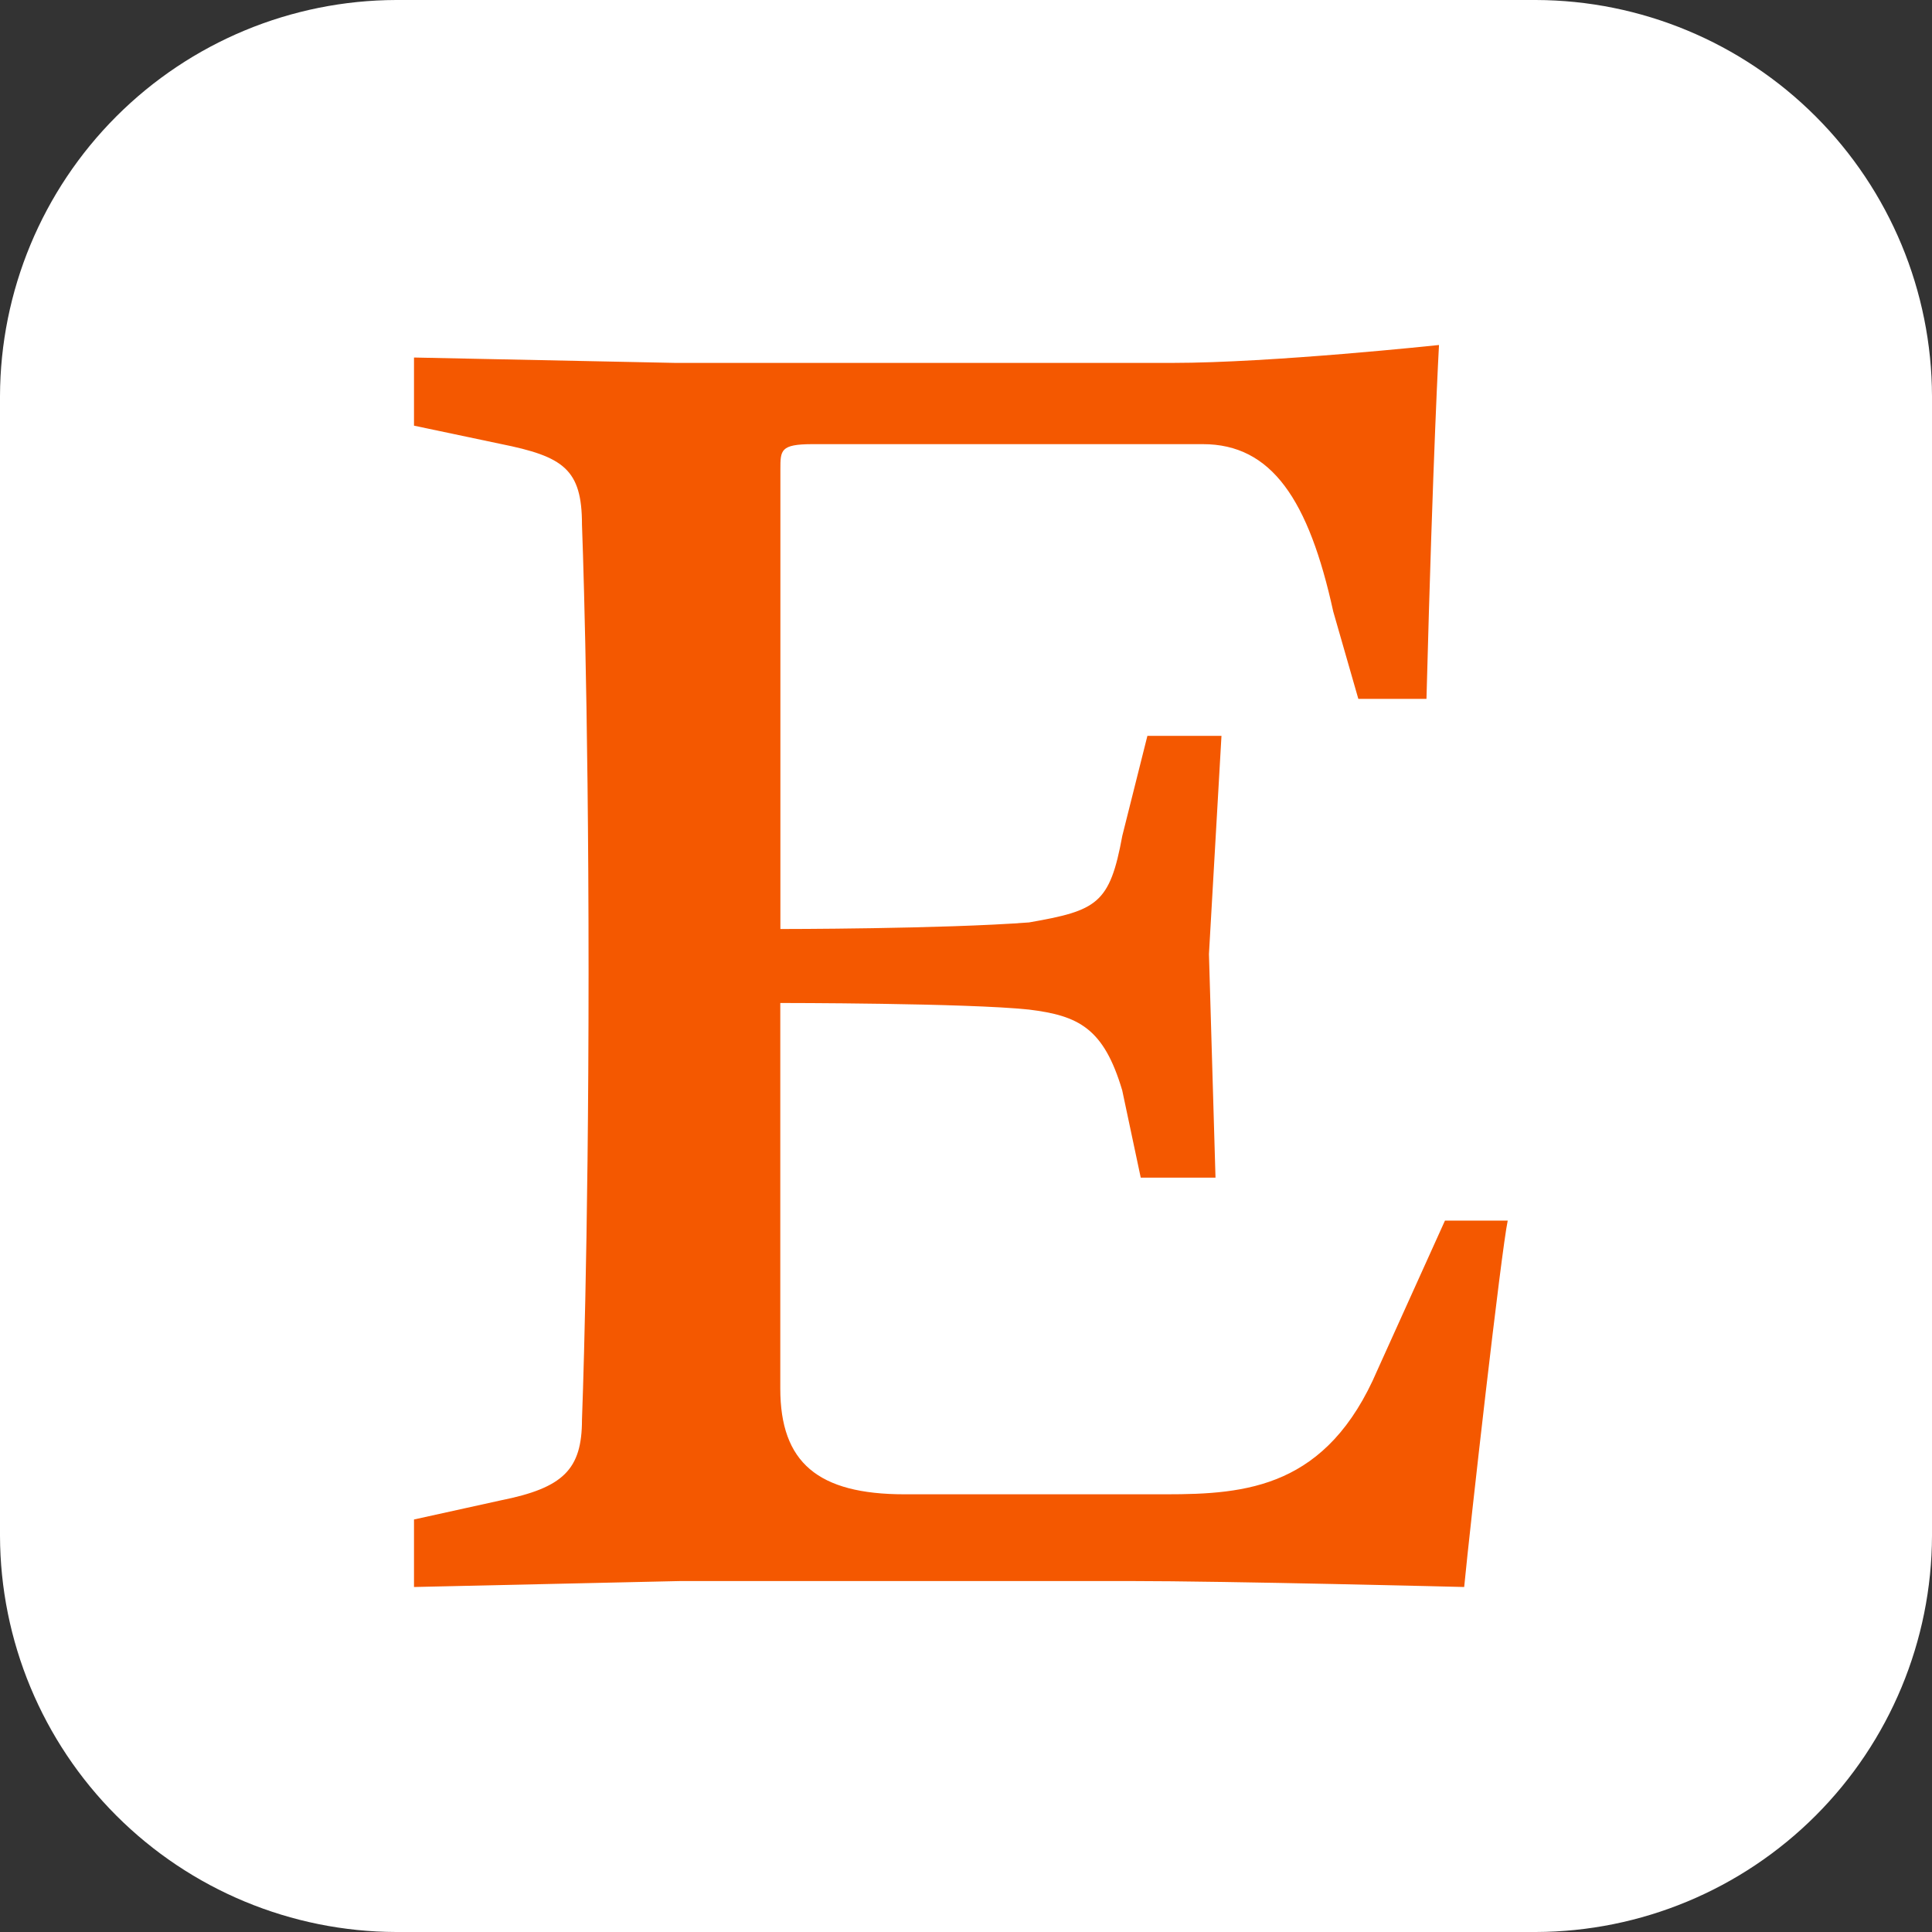 <svg width="56" height="56" viewBox="0 0 56 56" fill="none" xmlns="http://www.w3.org/2000/svg">
<rect x="0" y="0" width="56" height="56" fill="#333333" stroke="none"/>
<g clip-path="url(#clip0_2635_7168)">
<path fill-rule="evenodd" clip-rule="evenodd" d="M11.484 0H44.516C47.559 0.008 50.475 1.221 52.627 3.373C54.779 5.525 55.992 8.441 56 11.484V44.516C55.992 47.559 54.779 50.475 52.627 52.627C50.475 54.779 47.559 55.992 44.516 56H11.484C8.441 55.992 5.525 54.779 3.373 52.627C1.221 50.475 0.008 47.559 0 44.516L0 11.484C0.008 8.441 1.221 5.525 3.373 3.373C5.525 1.221 8.441 0.008 11.484 0Z" fill="white"/>
<g clip-path="url(#clip1_2635_7168)">
<path d="M28 56C43.464 56 56 43.464 56 28C56 12.536 43.464 0 28 0C12.536 0 0 12.536 0 28C0 43.464 12.536 56 28 56Z" fill="white"/>
</g>
<g clip-path="url(#clip2_2635_7168)">
<path d="M22.62 13.604V26.928C22.62 26.928 27.314 26.928 29.827 26.737C31.802 26.392 32.168 26.201 32.531 24.224L33.258 21.329H35.405L35.042 27.654L35.232 34.135H33.065L32.528 31.604C31.992 29.802 31.266 29.439 29.824 29.263C28.023 29.072 22.617 29.072 22.617 29.072V40.246C22.617 42.394 23.707 43.313 26.221 43.313H33.791C36.132 43.313 38.467 43.123 39.926 39.71L41.883 35.38H43.702C43.512 36.279 42.612 44.216 42.44 46C42.44 46 35.596 45.827 32.719 45.827H19.74L12 46V44.043L14.514 43.489C16.333 43.126 16.869 42.59 16.869 41.148C16.869 41.148 17.06 36.282 17.06 28.17C17.06 20.081 16.869 15.209 16.869 15.209C16.869 13.598 16.333 13.234 14.514 12.868L12 12.338V10.363L19.57 10.519H33.984C36.861 10.519 41.71 10 41.71 10C41.71 10 41.537 13.05 41.347 20.257H39.372L38.645 17.726C37.934 14.485 36.858 12.874 34.866 12.874H23.537C22.62 12.877 22.62 13.05 22.62 13.604Z" fill="#F45800"/>
</g>
</g>
<defs>
<clipPath id="clip0_2635_7168">
<rect width="56" height="56" fill="white"/>
</clipPath>
<clipPath id="clip1_2635_7168">
<rect width="56" height="56" fill="white"/>
</clipPath>
<clipPath id="clip2_2635_7168">
<rect width="31.705" height="36" fill="white" transform="translate(12 10)"/>
</clipPath>
</defs>
</svg>
